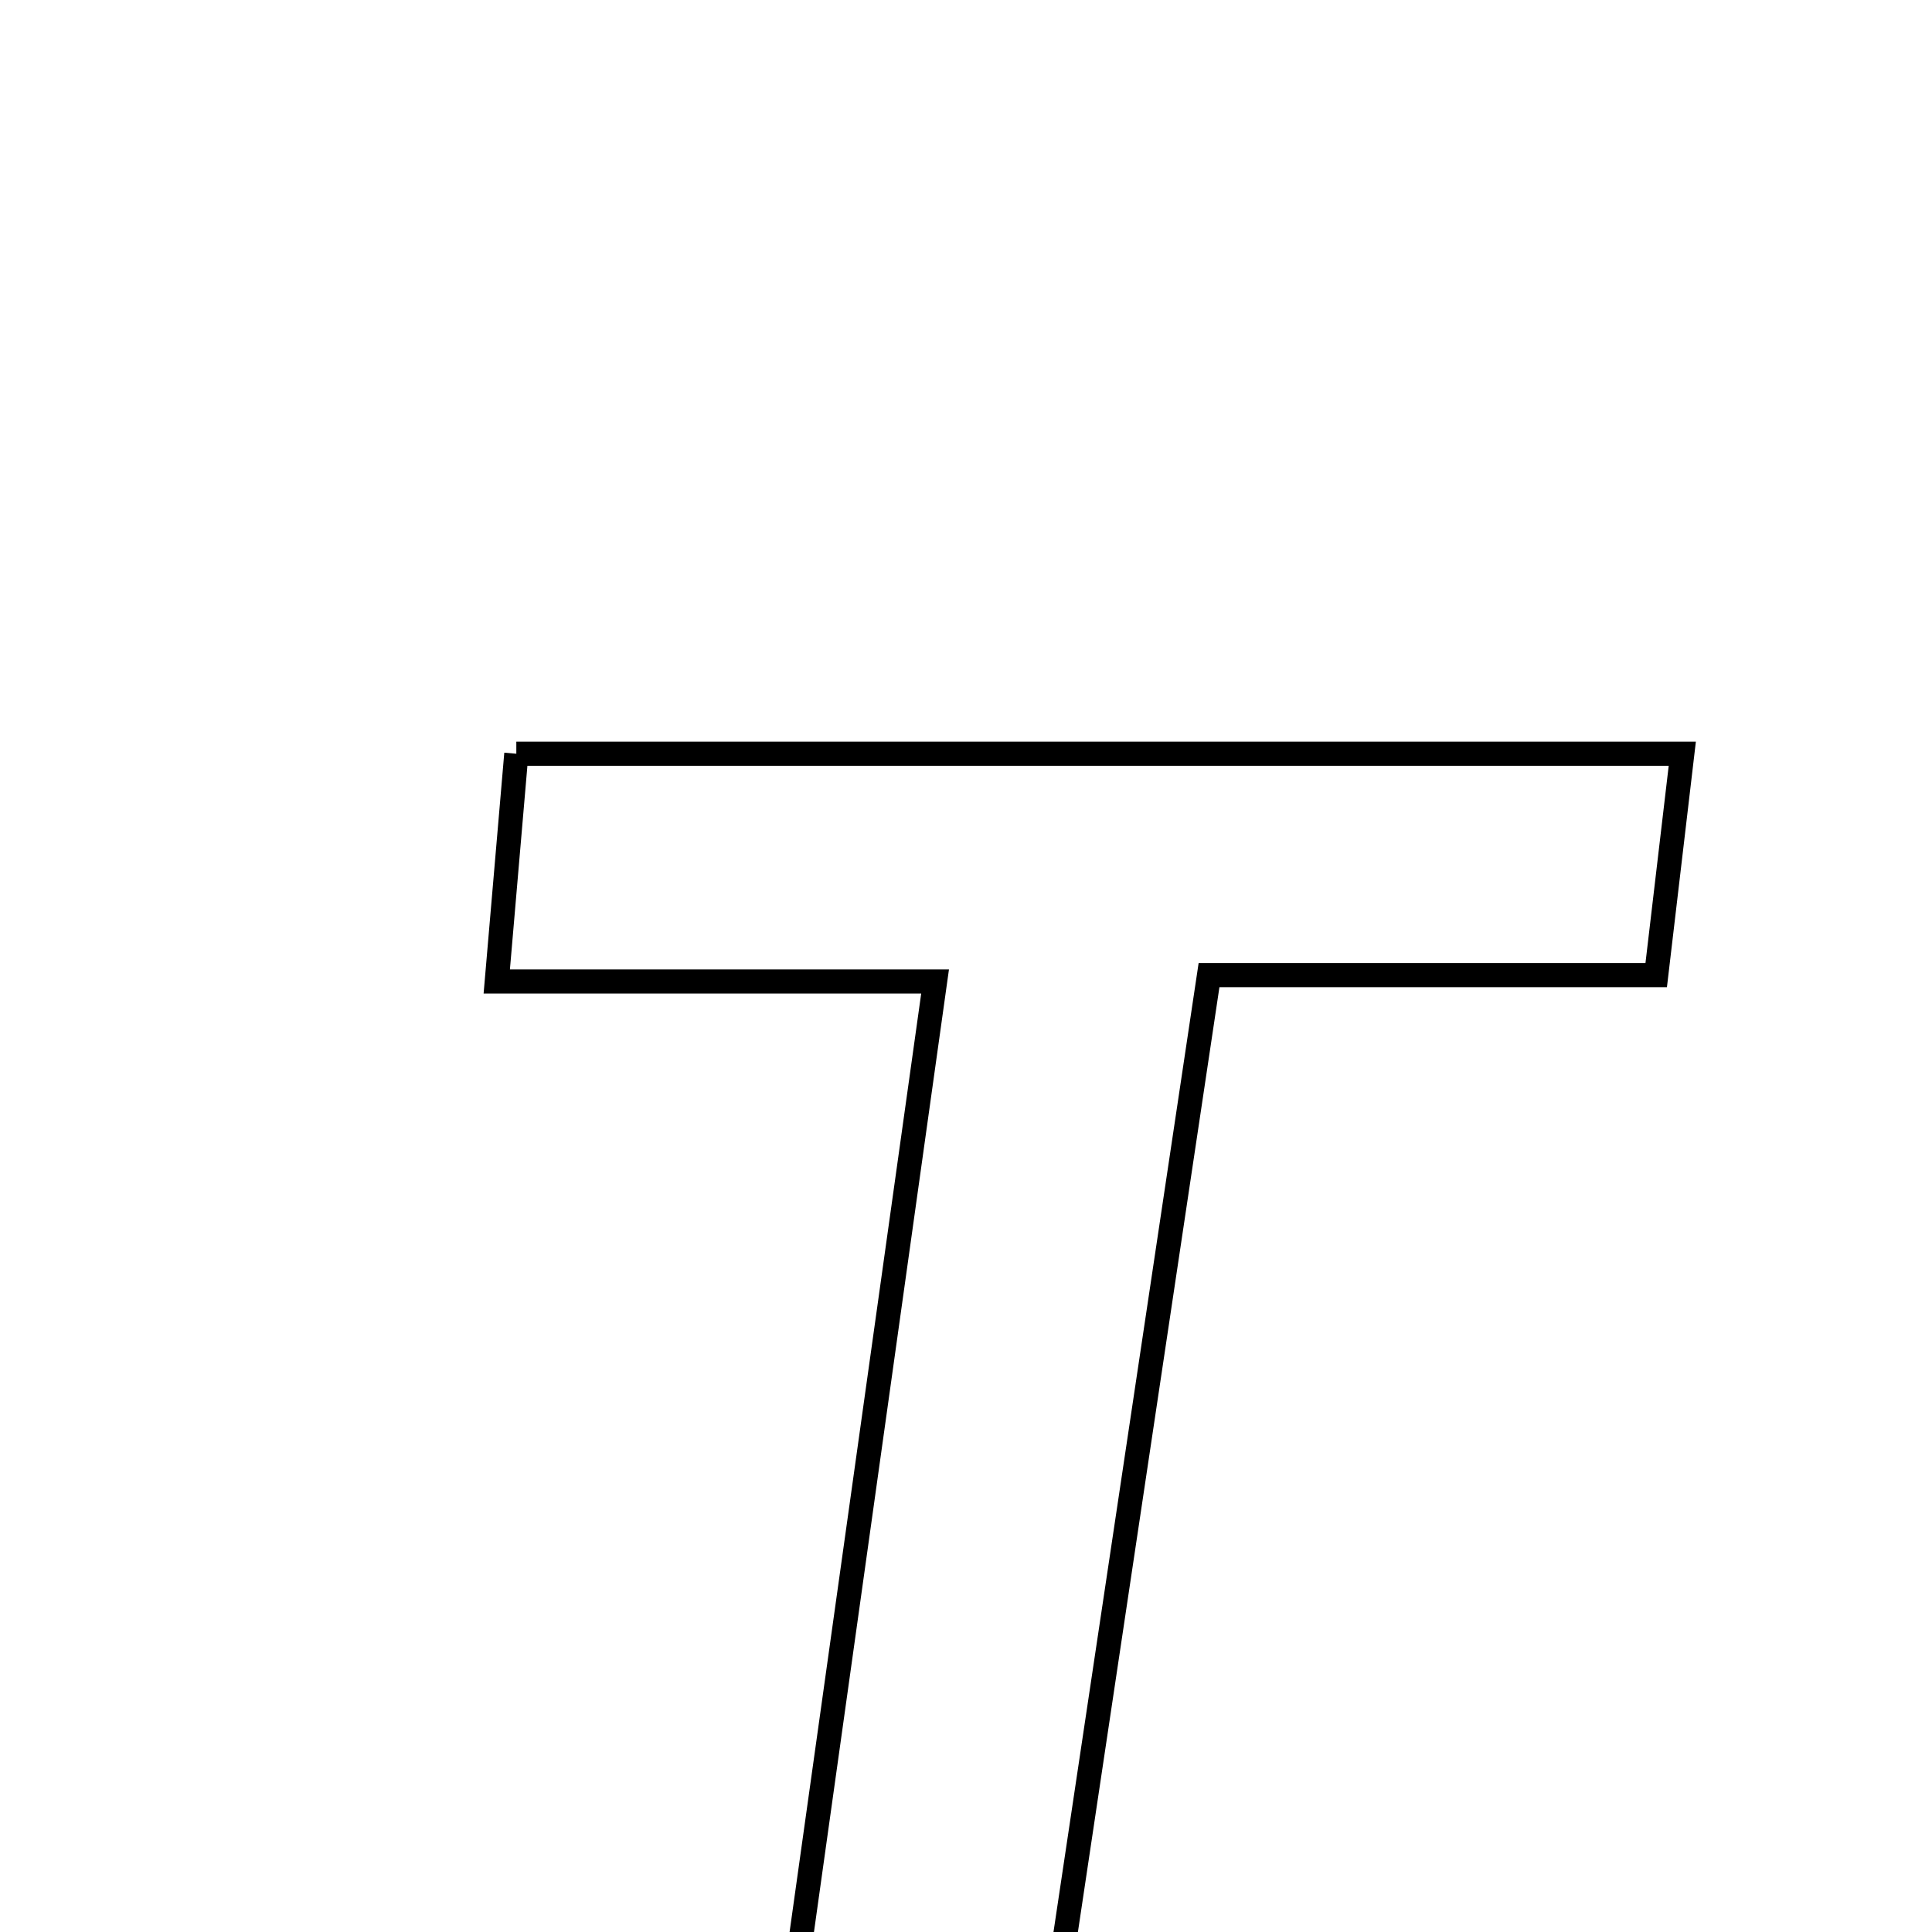 <svg xmlns="http://www.w3.org/2000/svg" viewBox="0.0 0.0 24.0 24.0" height="200px" width="200px"><path fill="none" stroke="black" stroke-width=".3" stroke-opacity="1.0"  filling="0" d="M6.414 9.363 C11.242 9.363 15.962 9.363 20.898 9.363 C20.79 10.28 20.696 11.081 20.574 12.113 C18.711 12.113 16.937 12.113 15.019 12.113 C14.188 17.661 13.389 22.991 12.555 28.563 C11.402 28.563 10.485 28.563 9.32 28.563 C10.086 23.103 10.831 17.793 11.616 12.192 C9.742 12.192 8.073 12.192 6.171 12.192 C6.265 11.102 6.333 10.299 6.414 9.363"></path></svg>